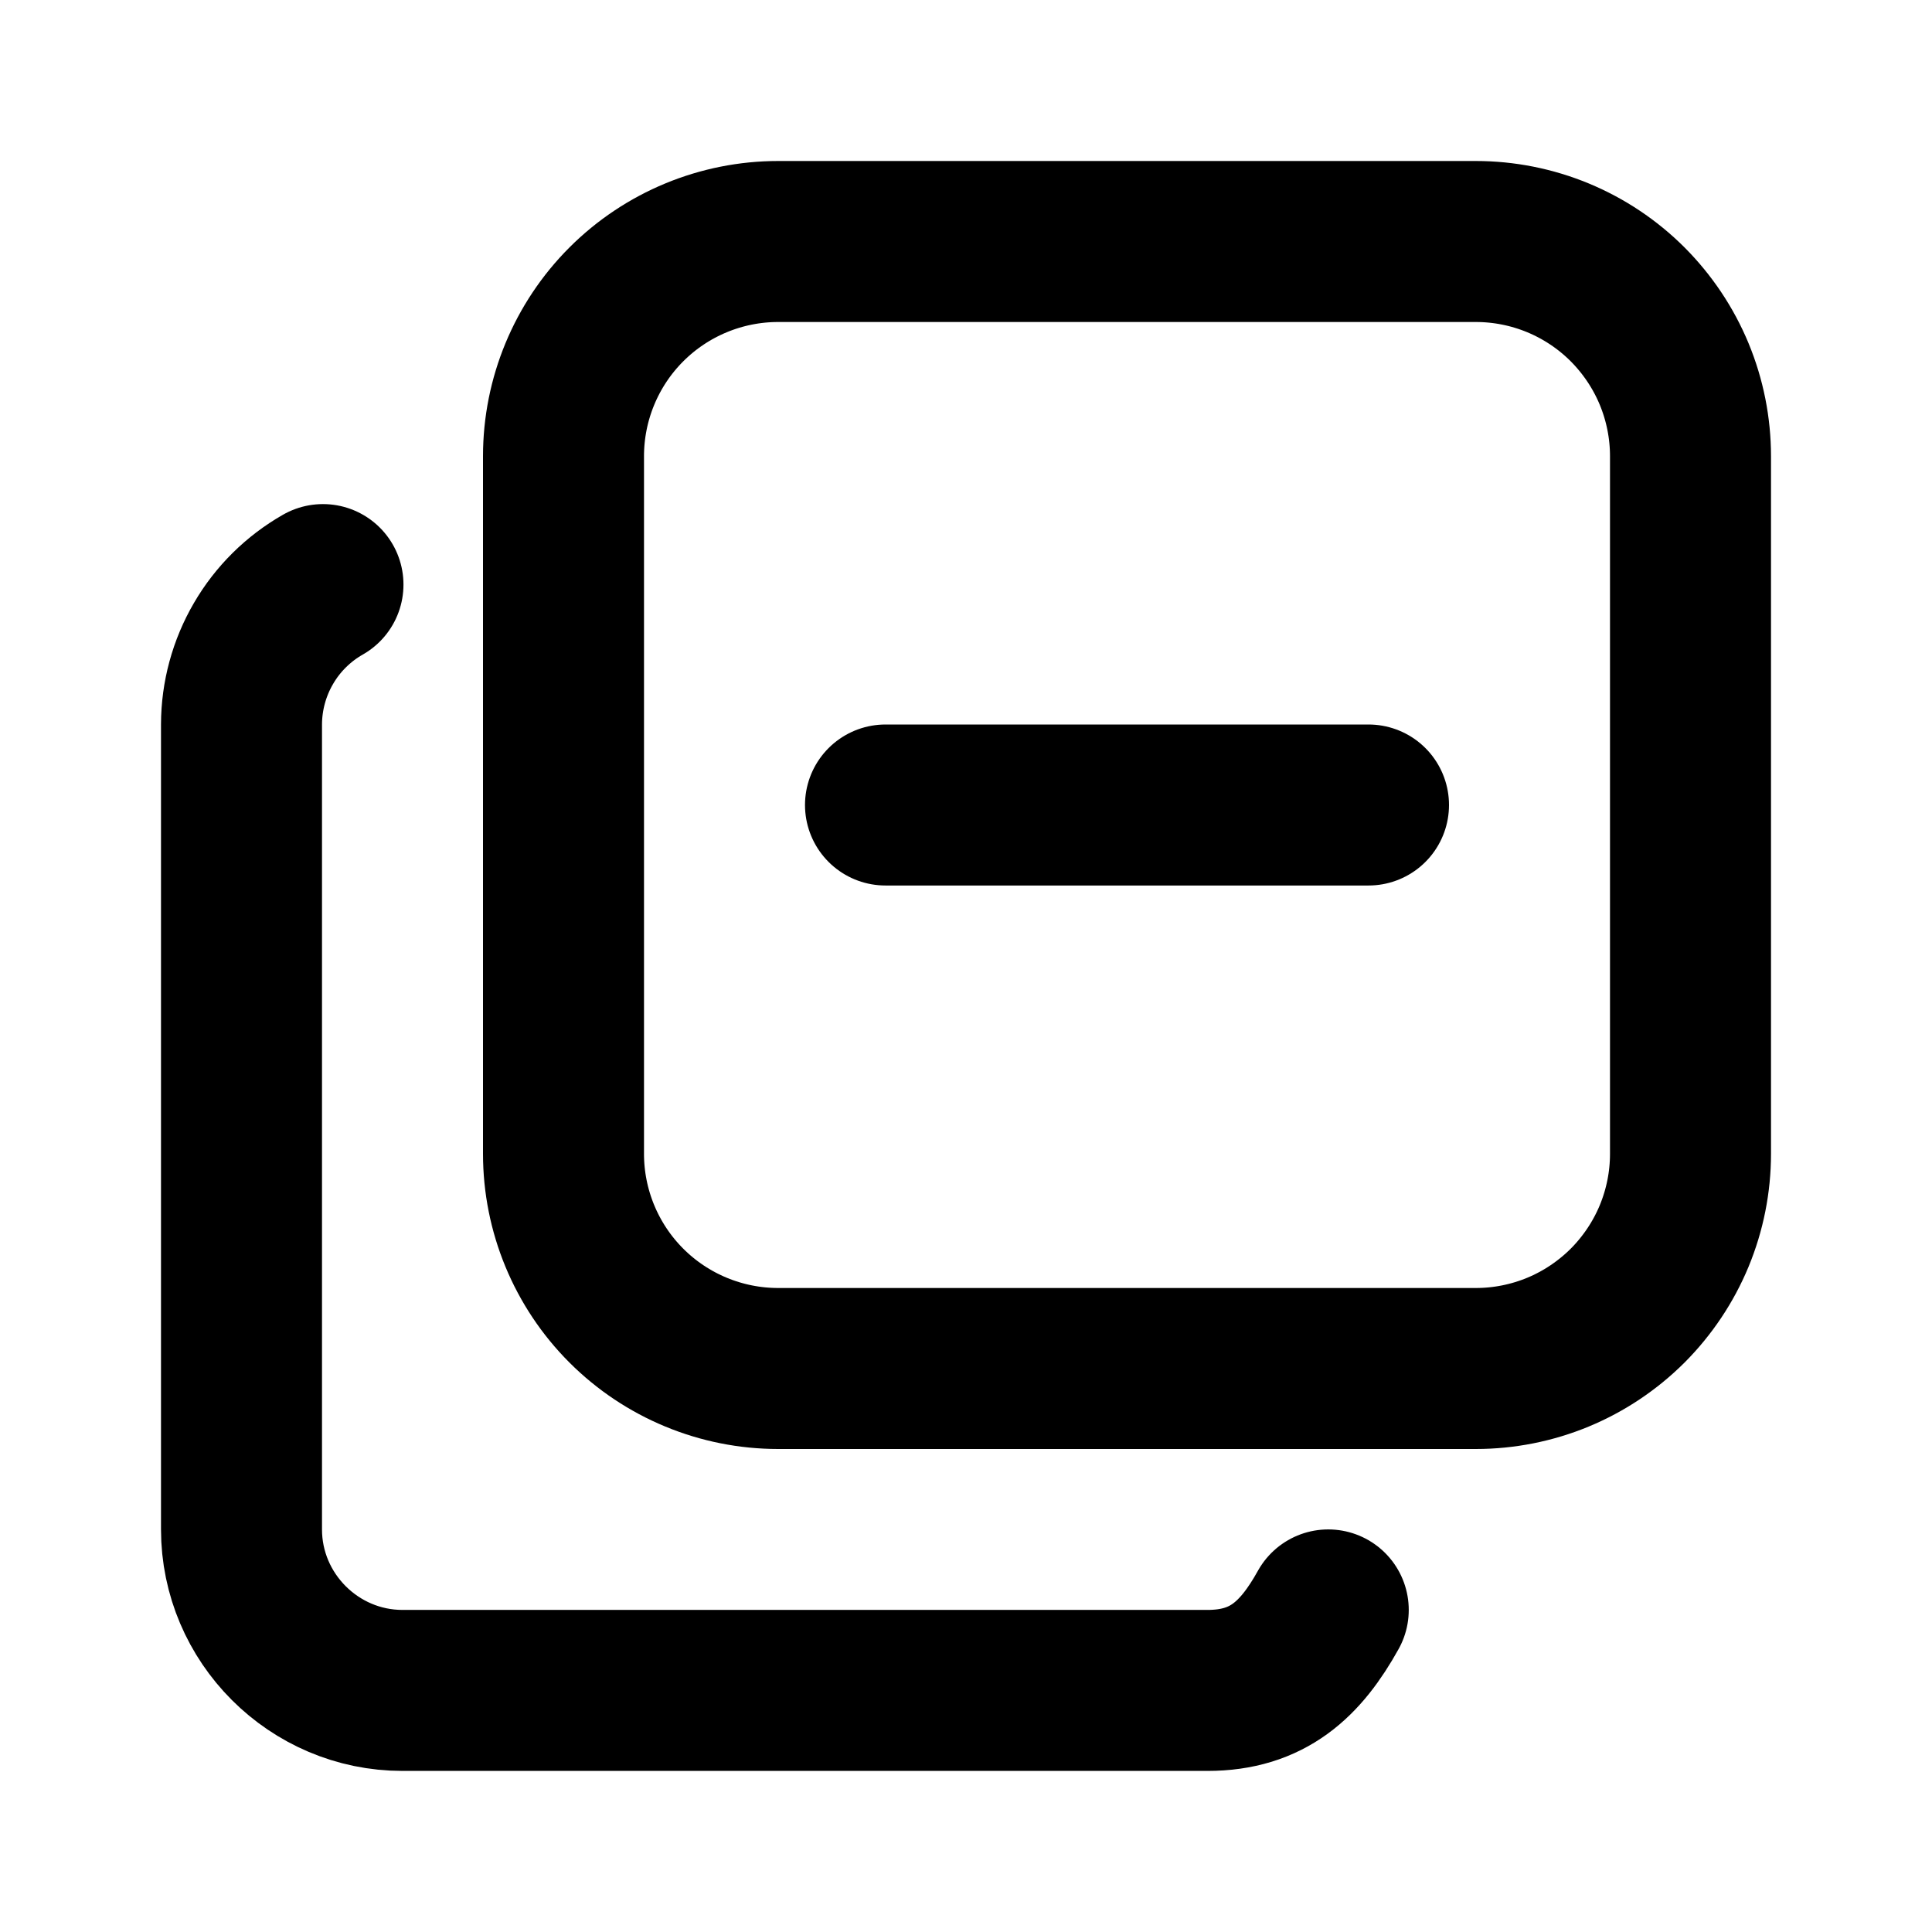 <svg width="24" height="24" viewBox="0 0 24 24" fill="none" xmlns="http://www.w3.org/2000/svg">
<g clip-path="url(#clip0_802_70493)">
<path d="M7 5.667C7 4.96 7.281 4.281 7.781 3.781C8.281 3.281 8.96 3 9.667 3H18.333C18.683 3 19.03 3.069 19.354 3.203C19.677 3.337 19.971 3.533 20.219 3.781C20.466 4.029 20.663 4.323 20.797 4.646C20.931 4.97 21 5.317 21 5.667V14.333C21 14.683 20.931 15.03 20.797 15.354C20.663 15.677 20.466 15.971 20.219 16.219C19.971 16.466 19.677 16.663 19.354 16.797C19.03 16.931 18.683 17 18.333 17H9.667C8.96 17 8.281 16.719 7.781 16.219C7.281 15.719 7 15.04 7 14.333V5.667Z" stroke="black" stroke-width="2" stroke-linecap="round" stroke-linejoin="round"/>
<path d="M4.012 7.262C3.705 7.437 3.45 7.689 3.273 7.994C3.095 8.299 3.001 8.646 3 8.999V18.999C3 20.099 3.9 20.999 5 20.999H15C15.75 20.999 16.158 20.614 16.5 19.999" stroke="black" stroke-width="2" stroke-linecap="round" stroke-linejoin="round"/>
<path d="M11 10H17" stroke="black" stroke-width="2" stroke-linecap="round" stroke-linejoin="round"/>
</g>
<defs>
<clipPath id="clip0_802_70493">
<rect width="24" height="24" fill="white"/>
</clipPath>
</defs>
</svg>
